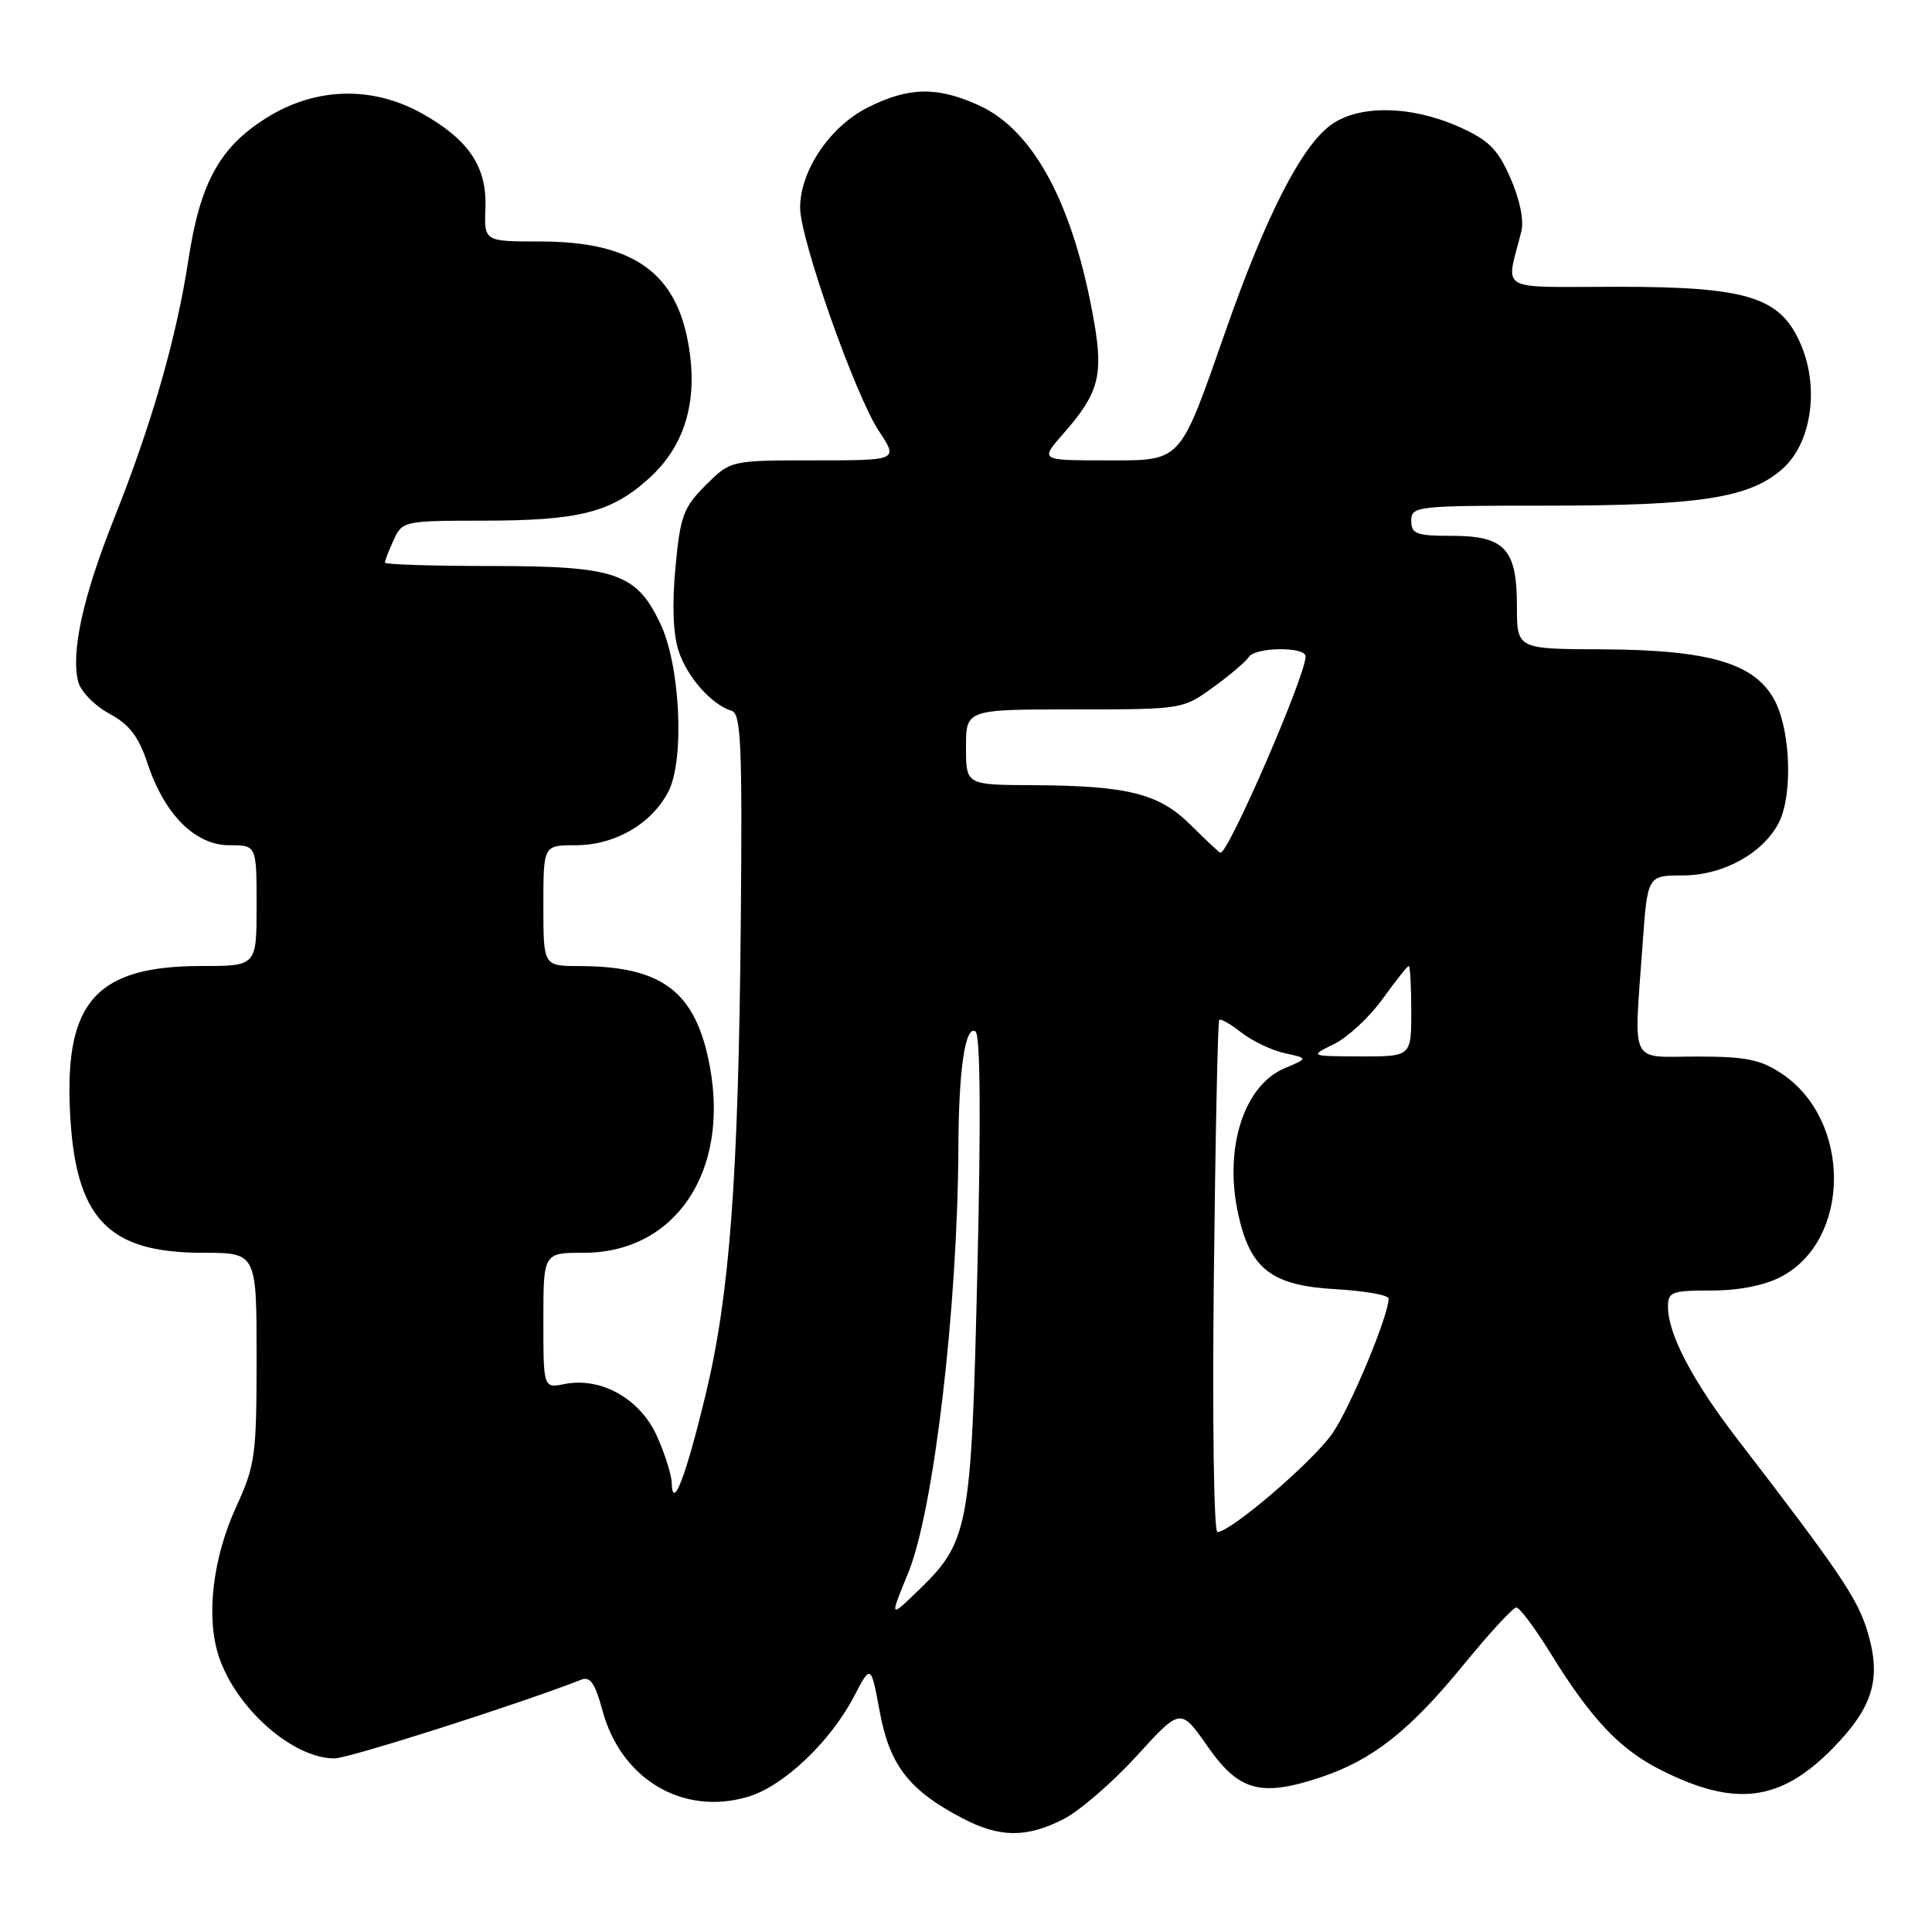 <?xml version="1.0" encoding="UTF-8" standalone="no"?>
<!DOCTYPE svg PUBLIC "-//W3C//DTD SVG 1.1//EN" "http://www.w3.org/Graphics/SVG/1.1/DTD/svg11.dtd" >
<svg xmlns="http://www.w3.org/2000/svg" xmlns:xlink="http://www.w3.org/1999/xlink" version="1.1" viewBox="0 0 256 256">
 <g >
 <path fill="currentColor"
d=" M 140.93 241.04 C 143.05 239.96 147.40 236.19 150.61 232.68 C 156.43 226.28 156.43 226.28 160.00 231.39 C 164.15 237.35 167.04 238.14 174.97 235.51 C 181.85 233.22 186.76 229.36 193.92 220.60 C 197.33 216.42 200.49 213.00 200.92 213.00 C 201.36 213.00 203.41 215.75 205.49 219.12 C 210.81 227.74 214.61 231.77 219.97 234.48 C 229.86 239.50 235.87 238.76 242.82 231.69 C 248.20 226.20 249.33 222.45 247.46 216.22 C 246.14 211.81 243.79 208.34 230.07 190.50 C 224.27 182.95 221.06 176.83 221.02 173.25 C 221.00 171.17 221.45 171.00 226.77 171.00 C 230.43 171.00 233.80 170.33 236.02 169.17 C 245.30 164.28 245.35 148.45 236.10 142.27 C 233.29 140.39 231.35 140.00 224.85 140.00 C 215.78 140.00 216.49 141.47 217.65 125.15 C 218.30 116.00 218.30 116.00 223.00 116.00 C 228.31 116.00 233.66 113.05 235.72 108.97 C 237.53 105.40 237.28 97.07 235.25 93.00 C 232.71 87.93 226.67 86.10 212.25 86.04 C 201.00 86.00 201.00 86.00 201.00 80.33 C 201.00 72.73 199.40 71.00 192.35 71.00 C 187.67 71.00 187.00 70.75 187.00 69.00 C 187.00 67.07 187.67 67.00 204.95 67.00 C 225.36 67.00 231.87 65.98 236.23 62.09 C 239.99 58.72 241.08 51.52 238.68 45.78 C 236.01 39.38 231.71 38.00 214.42 38.00 C 198.05 38.00 199.54 38.86 201.60 30.61 C 201.95 29.19 201.36 26.34 200.13 23.57 C 198.44 19.73 197.24 18.55 193.29 16.79 C 186.92 13.96 180.01 13.87 176.33 16.57 C 172.44 19.42 167.75 28.58 162.48 43.62 C 156.16 61.64 156.75 61.00 146.37 61.00 C 137.79 61.00 137.79 61.00 140.96 57.39 C 145.56 52.15 146.22 49.74 144.97 42.63 C 142.27 27.15 137.01 17.27 129.69 13.95 C 124.17 11.44 120.38 11.52 114.97 14.25 C 109.97 16.77 106.04 22.59 106.02 27.50 C 106.00 31.63 113.31 52.36 116.46 57.12 C 119.03 61.00 119.03 61.00 107.91 61.00 C 96.80 61.00 96.80 61.00 93.50 64.30 C 90.55 67.25 90.13 68.38 89.50 75.20 C 89.04 80.11 89.19 84.04 89.92 86.26 C 91.07 89.75 94.29 93.37 96.95 94.19 C 98.19 94.57 98.37 98.78 98.16 122.07 C 97.85 156.12 96.70 171.58 93.48 184.87 C 90.86 195.72 89.11 200.27 89.01 196.50 C 88.98 195.40 88.08 192.57 87.01 190.21 C 84.79 185.33 79.61 182.43 74.82 183.39 C 72.00 183.95 72.00 183.95 72.00 174.98 C 72.00 166.00 72.00 166.00 77.35 166.00 C 89.48 166.00 96.71 155.24 94.03 141.17 C 92.18 131.39 87.75 128.02 76.75 128.01 C 72.00 128.00 72.00 128.00 72.00 120.00 C 72.00 112.00 72.00 112.00 76.25 112.00 C 81.49 111.99 86.34 109.19 88.57 104.87 C 90.74 100.66 90.14 88.17 87.50 82.63 C 84.31 75.94 81.60 75.01 65.25 75.00 C 57.41 75.00 51.00 74.80 51.00 74.55 C 51.00 74.30 51.52 72.95 52.16 71.55 C 53.30 69.05 53.54 69.00 63.91 68.99 C 76.76 68.99 80.98 67.92 85.98 63.40 C 90.98 58.89 92.68 52.59 91.04 44.70 C 89.19 35.80 83.38 32.00 71.63 32.00 C 64.15 32.00 64.15 32.00 64.32 27.57 C 64.54 22.11 62.11 18.50 55.91 15.03 C 49.36 11.37 41.88 11.55 35.44 15.54 C 29.15 19.42 26.53 24.15 24.97 34.39 C 23.39 44.75 20.12 56.16 15.13 68.67 C 10.99 79.06 9.38 86.39 10.36 90.32 C 10.69 91.61 12.53 93.51 14.47 94.55 C 17.15 96.00 18.36 97.57 19.56 101.19 C 21.81 107.95 25.87 112.00 30.40 112.00 C 34.00 112.00 34.00 112.00 34.00 120.00 C 34.00 128.00 34.00 128.00 26.75 128.00 C 12.88 128.00 8.62 132.63 9.26 147.00 C 9.90 161.39 14.17 166.00 26.87 166.00 C 34.00 166.00 34.00 166.00 34.00 179.88 C 34.00 192.82 33.82 194.16 31.31 199.63 C 28.17 206.48 27.27 214.25 28.99 219.47 C 31.26 226.36 38.79 233.00 44.32 233.00 C 46.21 233.00 69.01 225.72 77.04 222.56 C 78.20 222.10 78.87 223.08 79.82 226.61 C 82.27 235.77 90.51 240.66 99.15 238.07 C 103.83 236.67 110.02 230.80 113.16 224.79 C 115.40 220.50 115.40 220.50 116.58 226.86 C 117.89 233.91 120.46 237.23 127.49 240.91 C 132.46 243.52 136.00 243.55 140.93 241.04 Z  M 120.33 208.45 C 123.73 200.19 126.90 173.27 126.99 152.00 C 127.03 141.72 127.90 135.82 129.25 136.66 C 129.90 137.06 129.99 147.96 129.51 168.27 C 128.69 202.83 128.42 204.27 121.47 210.95 C 117.89 214.39 117.89 214.39 120.33 208.45 Z  M 160.84 169.25 C 161.04 150.69 161.37 135.34 161.55 135.14 C 161.74 134.94 163.06 135.69 164.49 136.82 C 165.92 137.94 168.50 139.17 170.22 139.55 C 173.35 140.23 173.35 140.23 170.24 141.54 C 164.84 143.81 162.18 152.06 164.04 160.74 C 165.63 168.16 168.45 170.35 177.05 170.83 C 180.87 171.05 184.00 171.60 184.00 172.07 C 184.00 174.33 178.91 186.53 176.54 189.95 C 173.95 193.67 163.08 203.00 161.31 203.00 C 160.84 203.00 160.63 187.81 160.84 169.25 Z  M 176.79 138.33 C 178.60 137.44 181.49 134.75 183.21 132.35 C 184.93 129.96 186.49 128.00 186.67 128.00 C 186.85 128.00 187.00 130.70 187.00 134.00 C 187.00 140.00 187.00 140.00 180.25 139.98 C 173.50 139.95 173.50 139.95 176.79 138.33 Z  M 157.85 109.39 C 153.61 105.14 149.53 104.11 136.75 104.04 C 128.00 104.00 128.00 104.00 128.00 99.00 C 128.00 94.00 128.00 94.00 142.35 94.00 C 156.64 94.00 156.72 93.99 160.75 91.07 C 162.98 89.45 165.10 87.65 165.46 87.07 C 166.29 85.73 173.00 85.65 173.00 86.98 C 173.00 89.52 162.82 113.00 161.72 113.00 C 161.58 113.00 159.84 111.37 157.85 109.39 Z "/>
</g>
</svg>